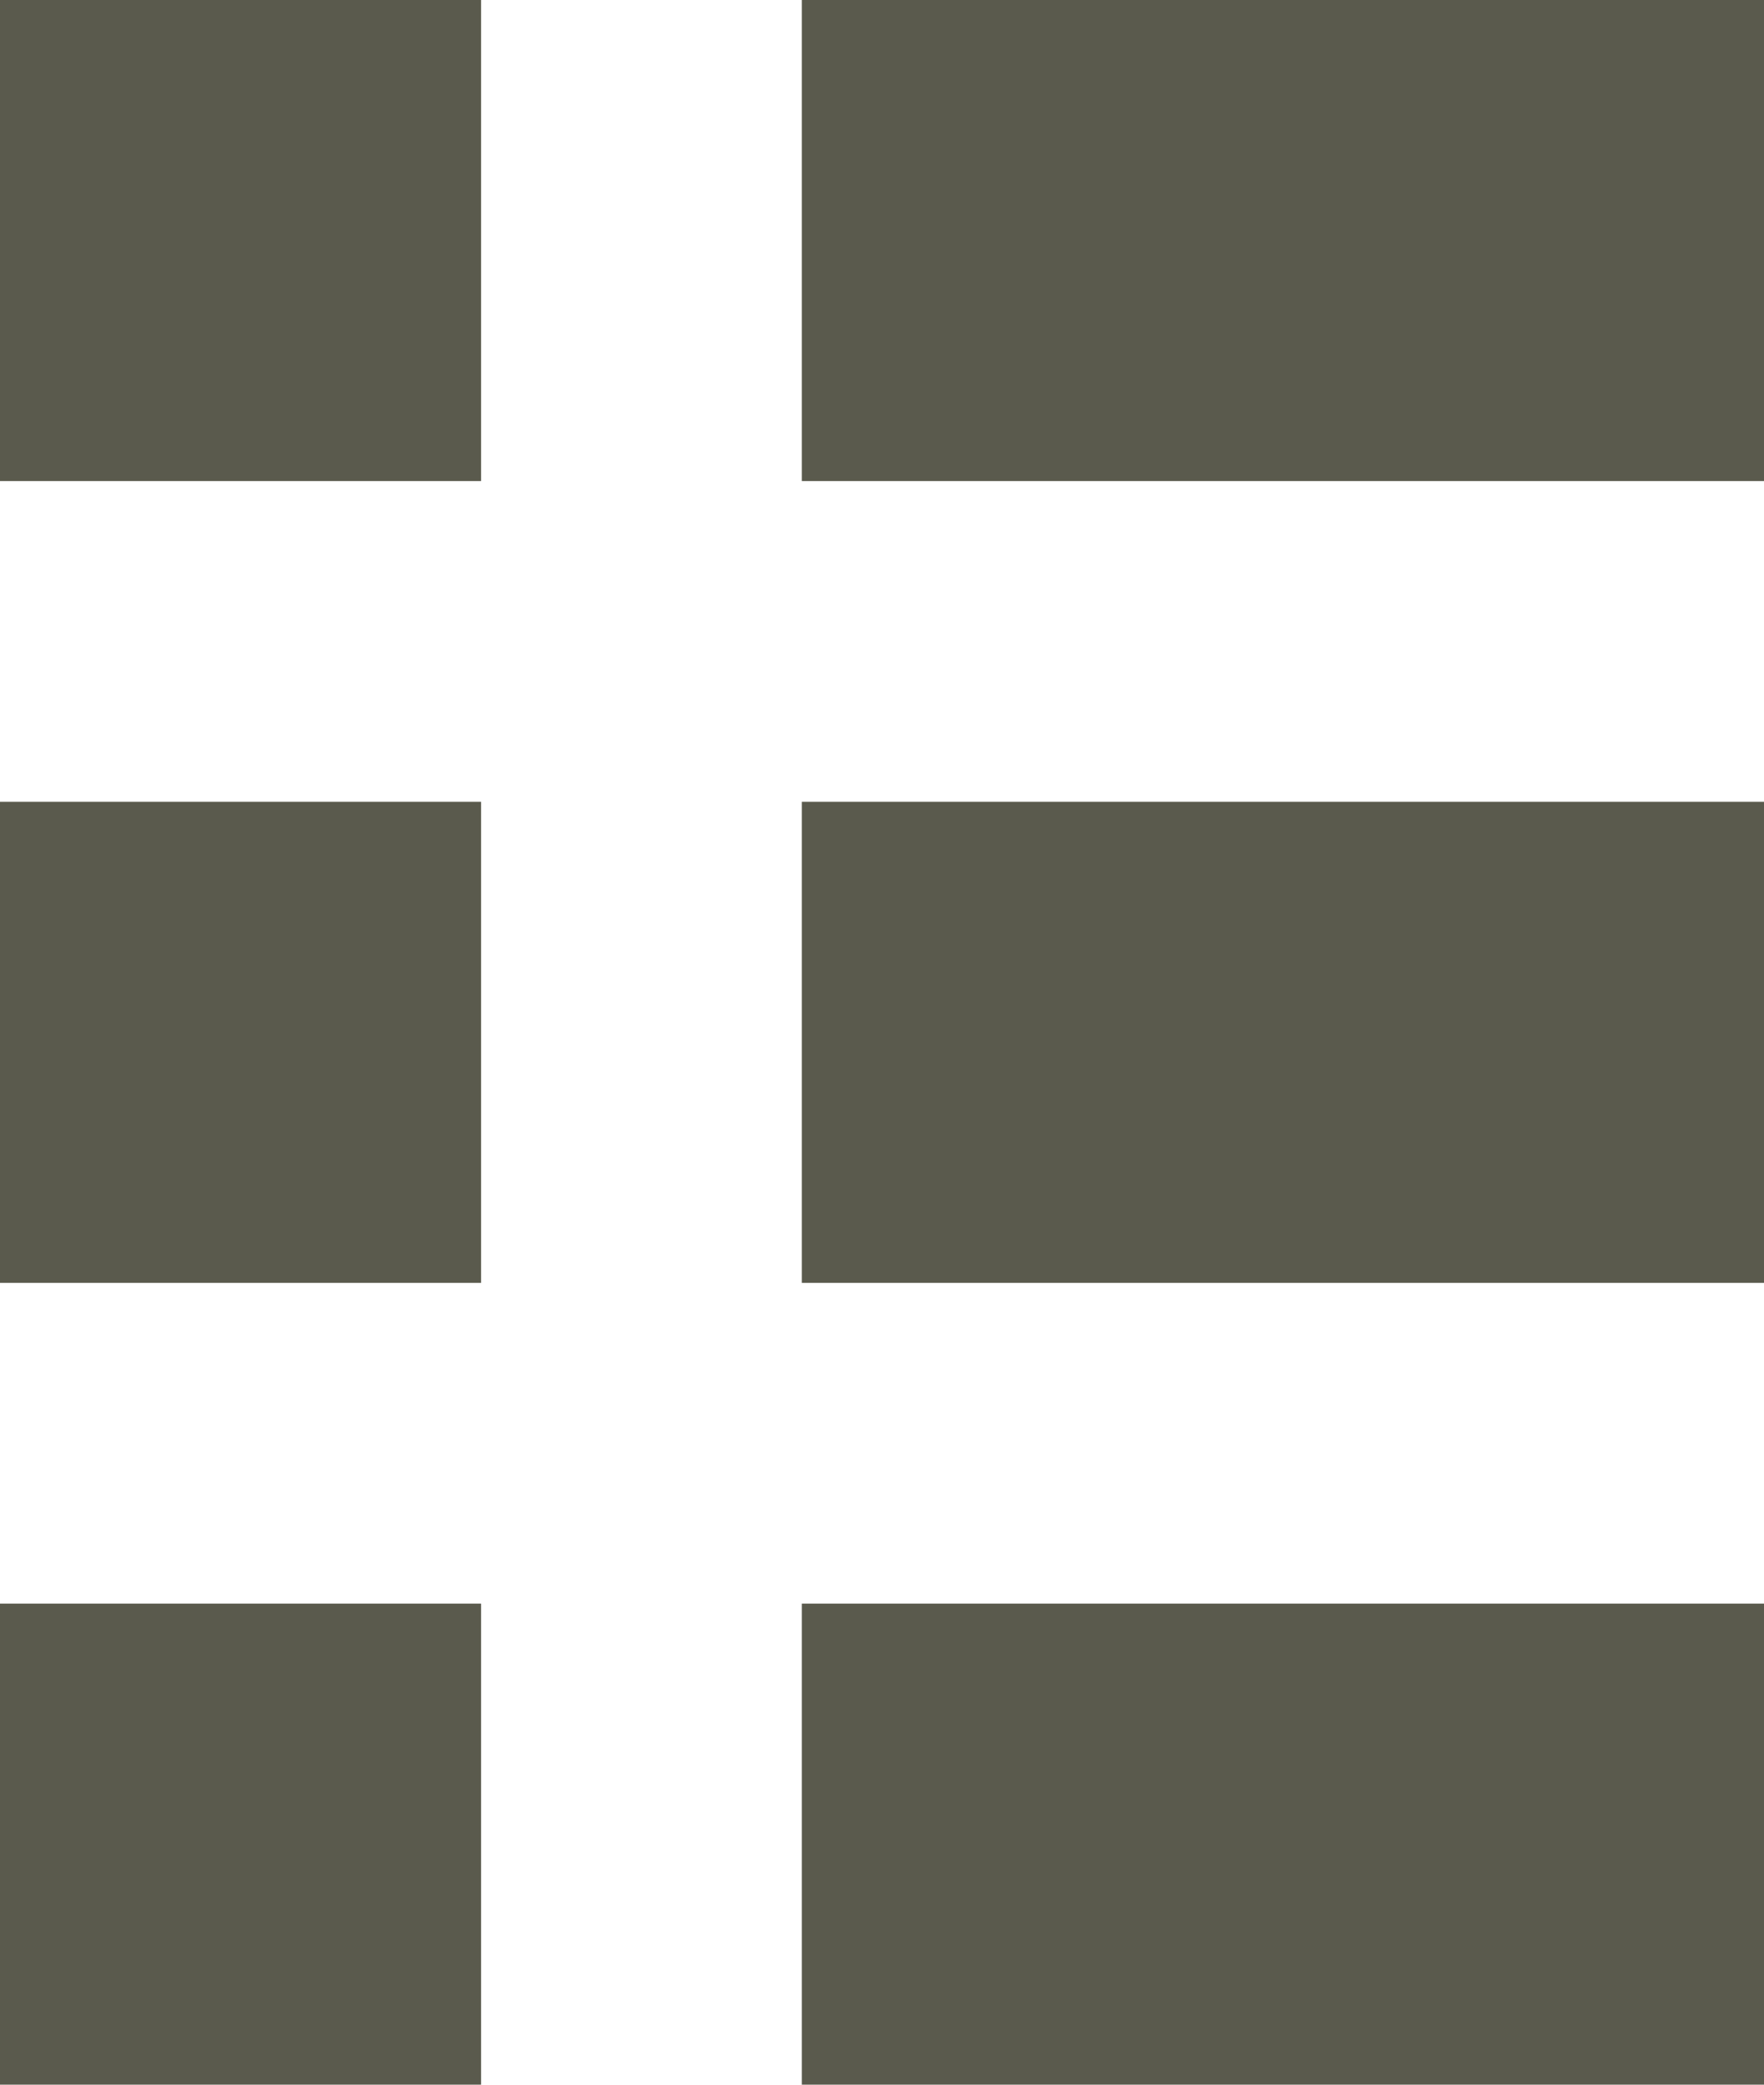 <svg version="1.1" xmlns="http://www.w3.org/2000/svg" xmlns:xlink="http://www.w3.org/1999/xlink" width="11" height="13">
      <rect fill="#5A5A4D" x="0" y="0" width="3" height="3"/><rect fill="#5A5A4D" x="5" y="0" width="7" height="3"/>
      <rect fill="#5A5A4D" x="0" y="5" width="3" height="3"/><rect fill="#5A5A4D" x="5" y="5" width="7" height="3"/>
      <rect fill="#5A5A4D" x="0" y="10" width="3" height="3"/><rect fill="#5A5A4D" x="5" y="10" width="7" height="3"/>
</svg>
